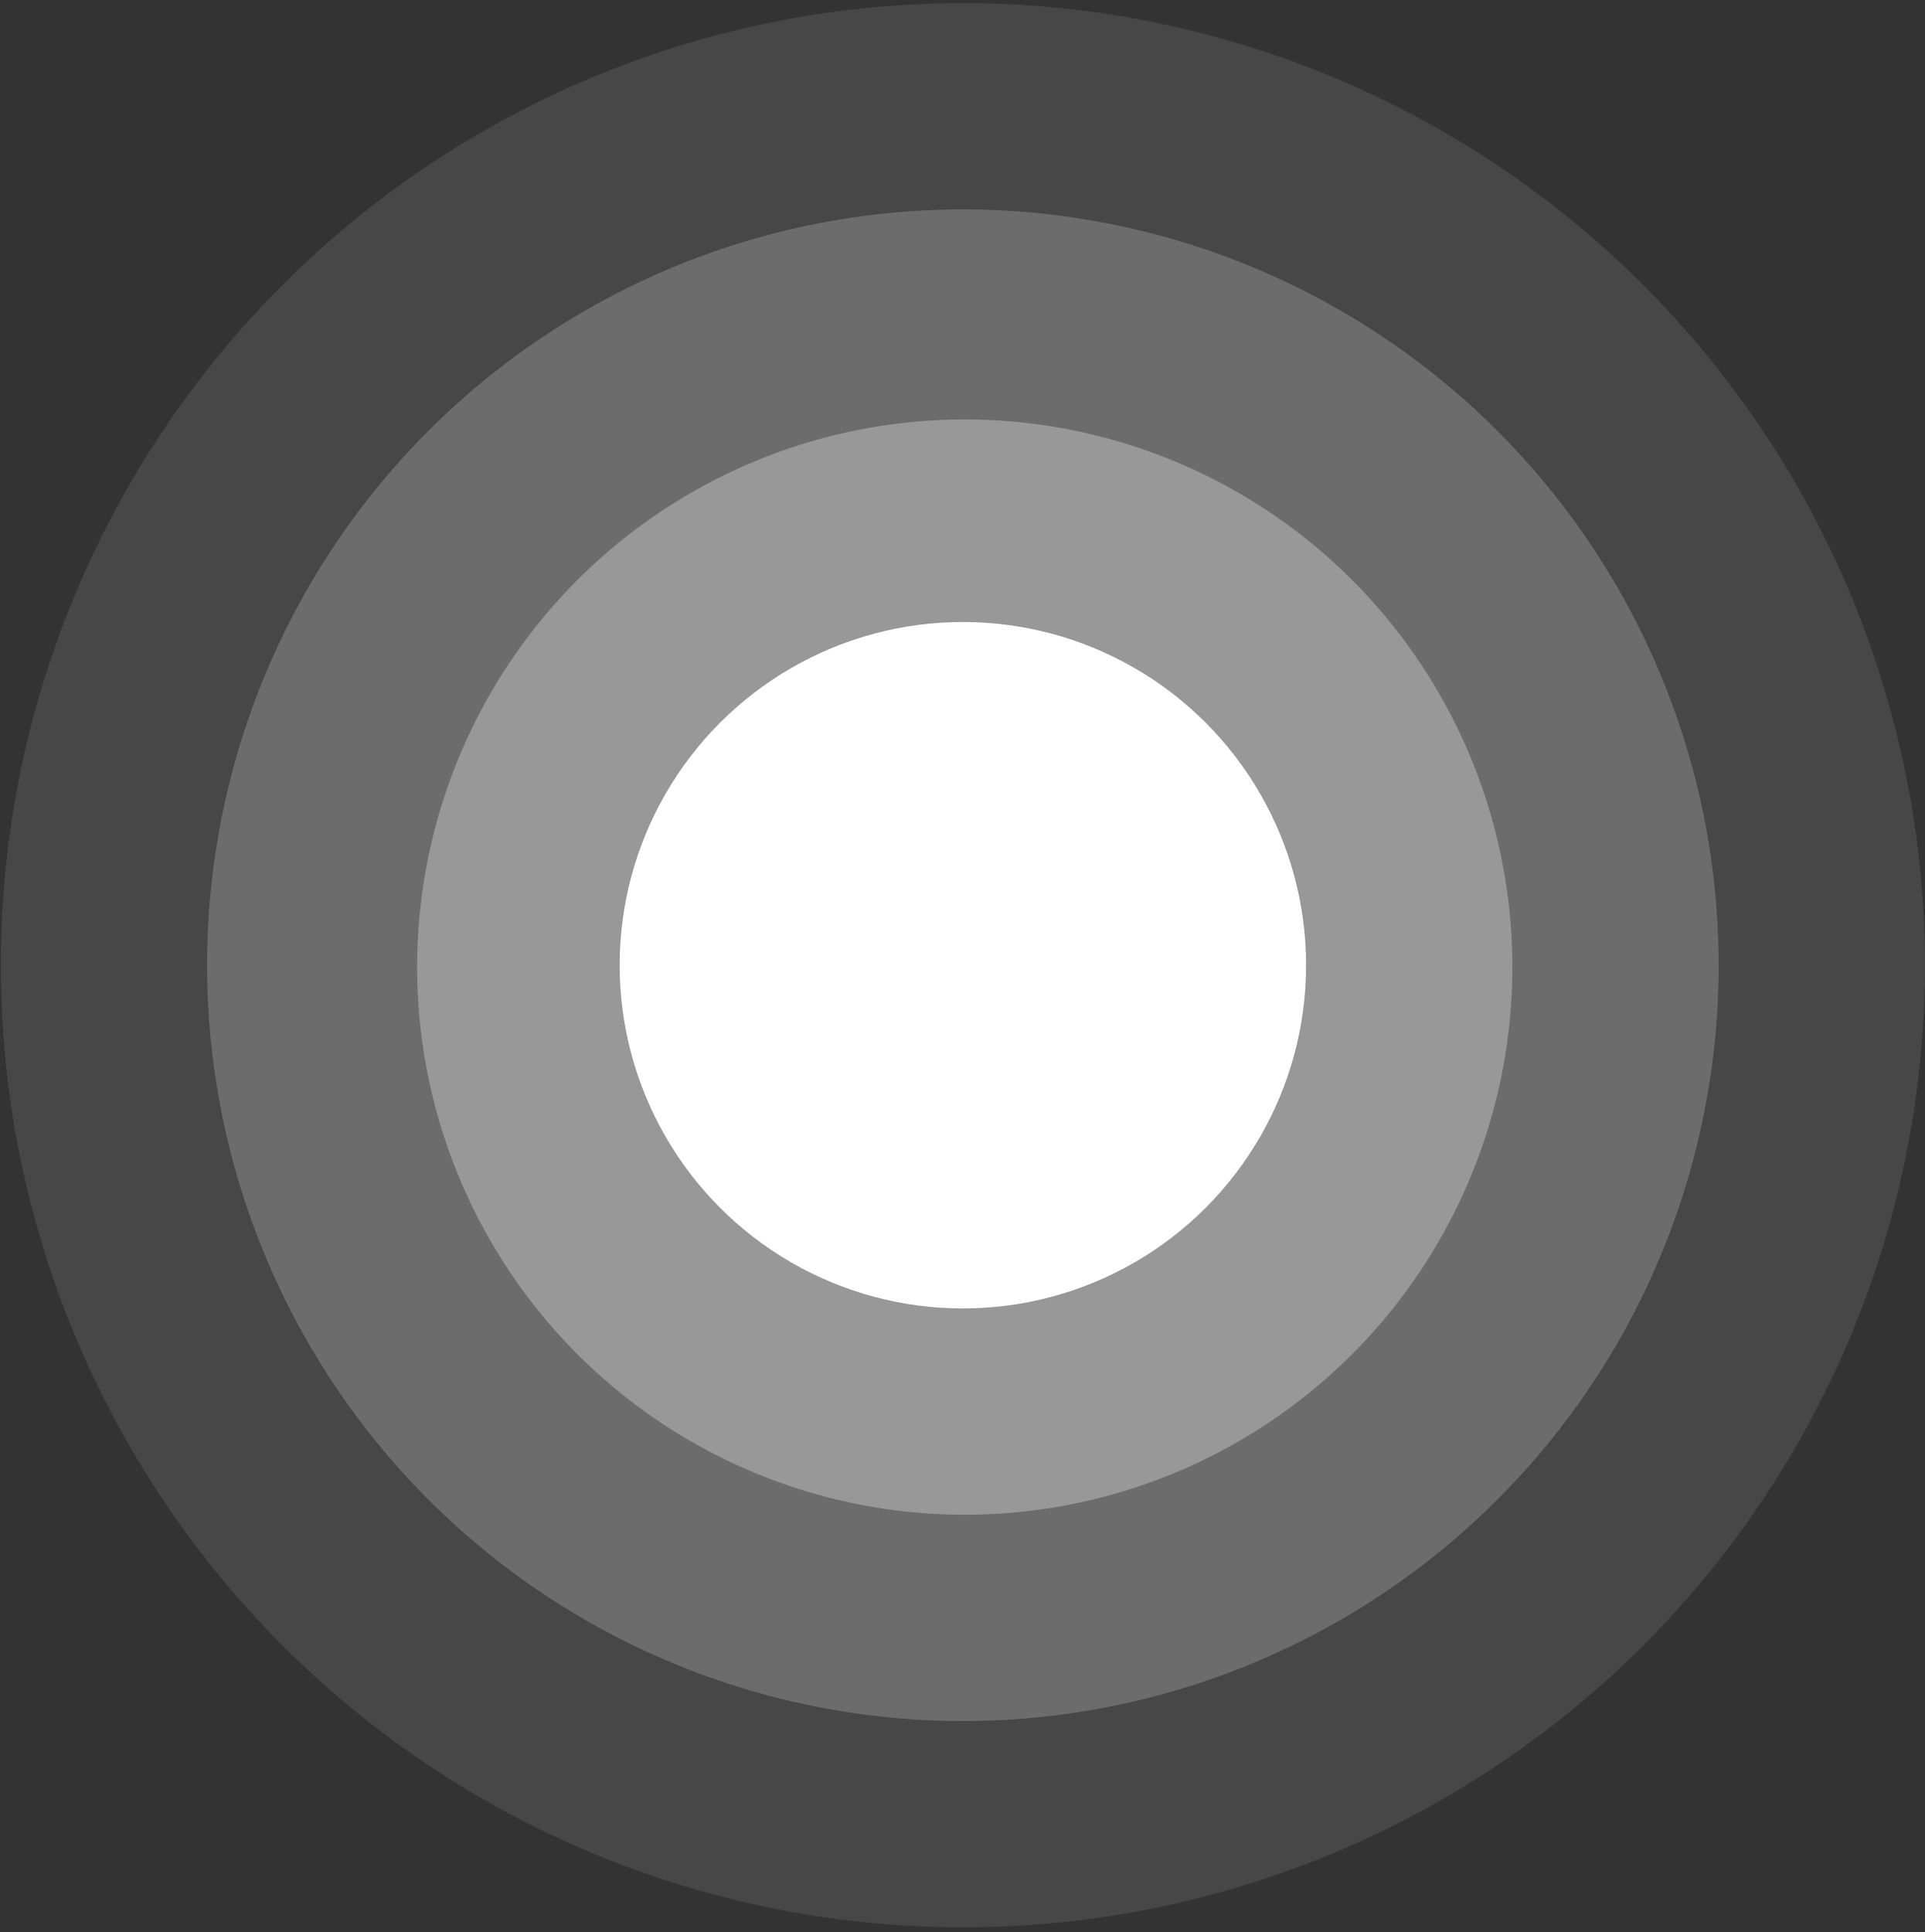 <svg width="270" height="271" viewBox="0 0 270 271" fill="none" xmlns="http://www.w3.org/2000/svg">
<rect x="0" y="0" width="270" height="271" fill="#333333" stroke="none"/>
<circle opacity="0.1" cx="135.052" cy="135.378" r="134.941" fill="white"/>
<circle opacity="0.2" cx="135.052" cy="135.378" r="106.007" transform="rotate(-180 135.052 135.378)" fill="white"/>
<circle opacity="0.3" cx="135.315" cy="135.641" r="76.809" fill="white"/>
<circle r="48.137" transform="matrix(1 0 0 -1 135.052 135.378)" fill="white"/>
</svg>
